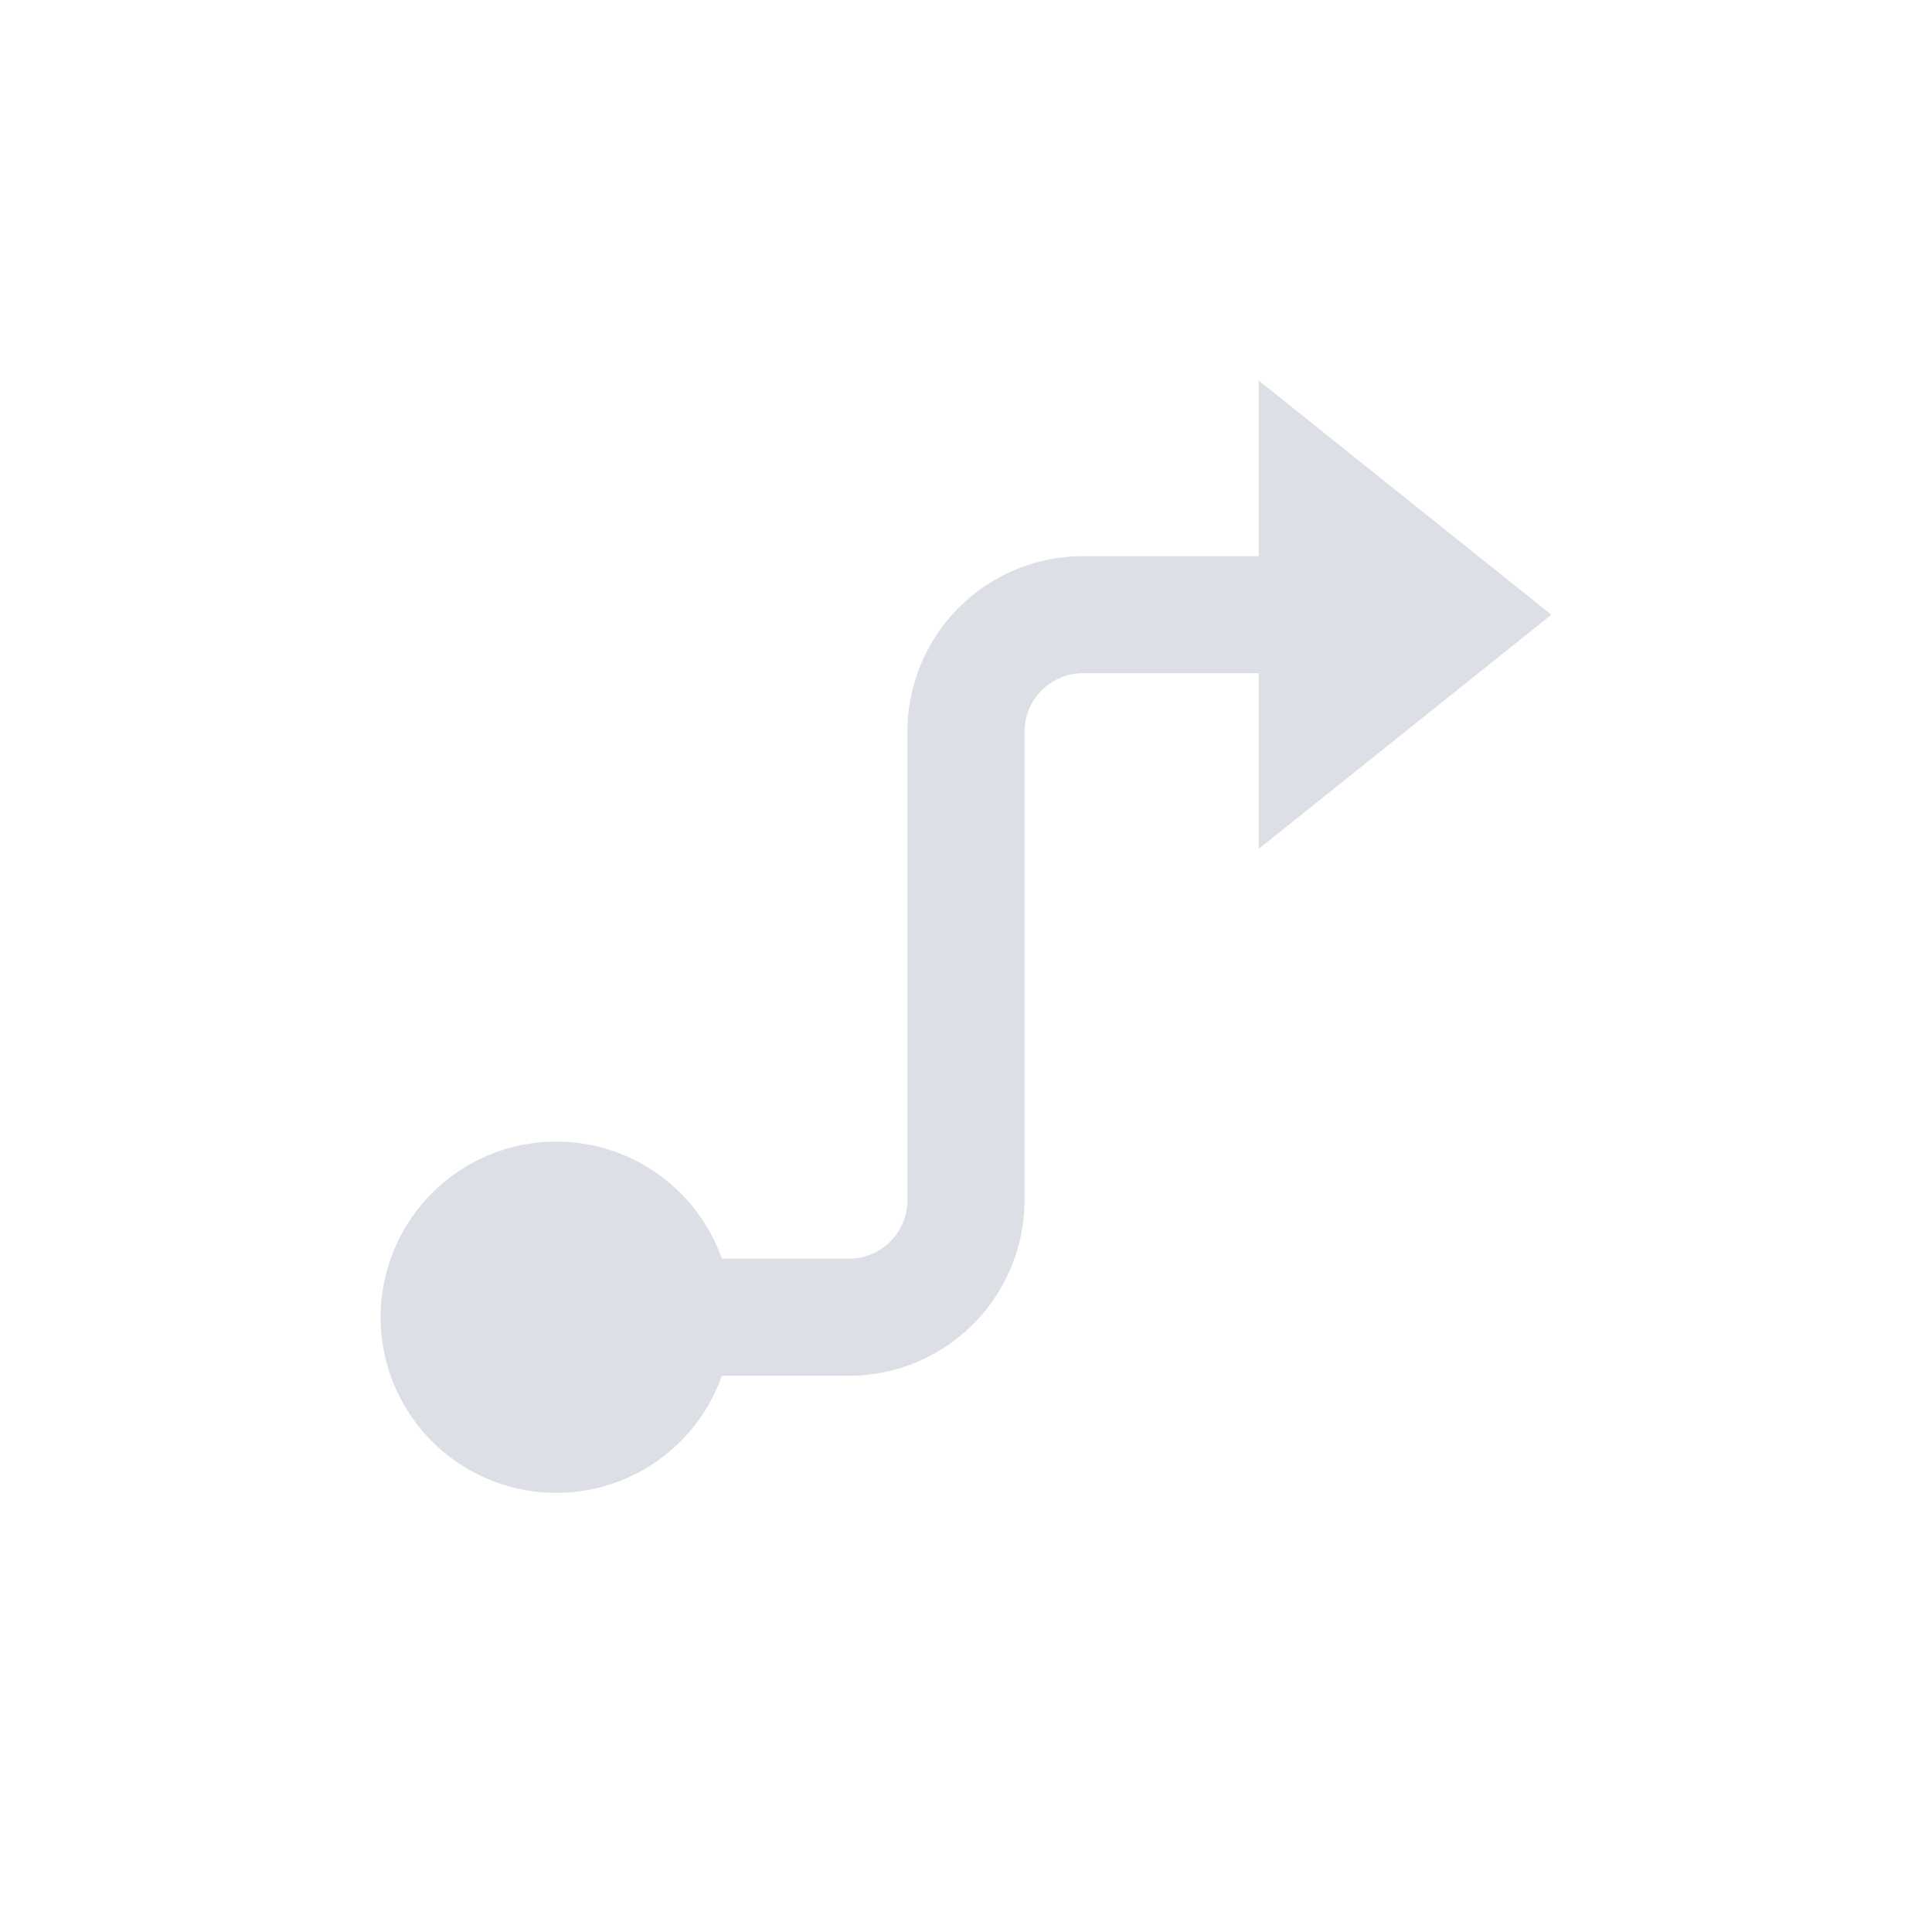<svg xmlns="http://www.w3.org/2000/svg" width="22" height="22" viewBox="0 0 22 22">
  <defs>
    <style>
      .cls-1 {
        fill: none;
      }

      .cls-2 {
        fill: #dcdfe6;
      }
    </style>
  </defs>
  <g id="tree-route-out" transform="translate(3 3)">
    <path id="路径_1268" data-name="路径 1268" class="cls-1" d="M0,0H22V22H0Z" transform="translate(-3 -3)"/>
    <path id="路径_1269" data-name="路径 1269" class="cls-2" d="M9.333,6v5.333a2,2,0,0,1-2,2H5.887a2,2,0,1,1,0-1.333H7.333A.667.667,0,0,0,8,11.333V6a2,2,0,0,1,2-2h2V2l3.333,2.667L12,7.333v-2H10A.667.667,0,0,0,9.333,6Z" transform="translate(-0.667 -0.667)"/>
  </g>
</svg>
